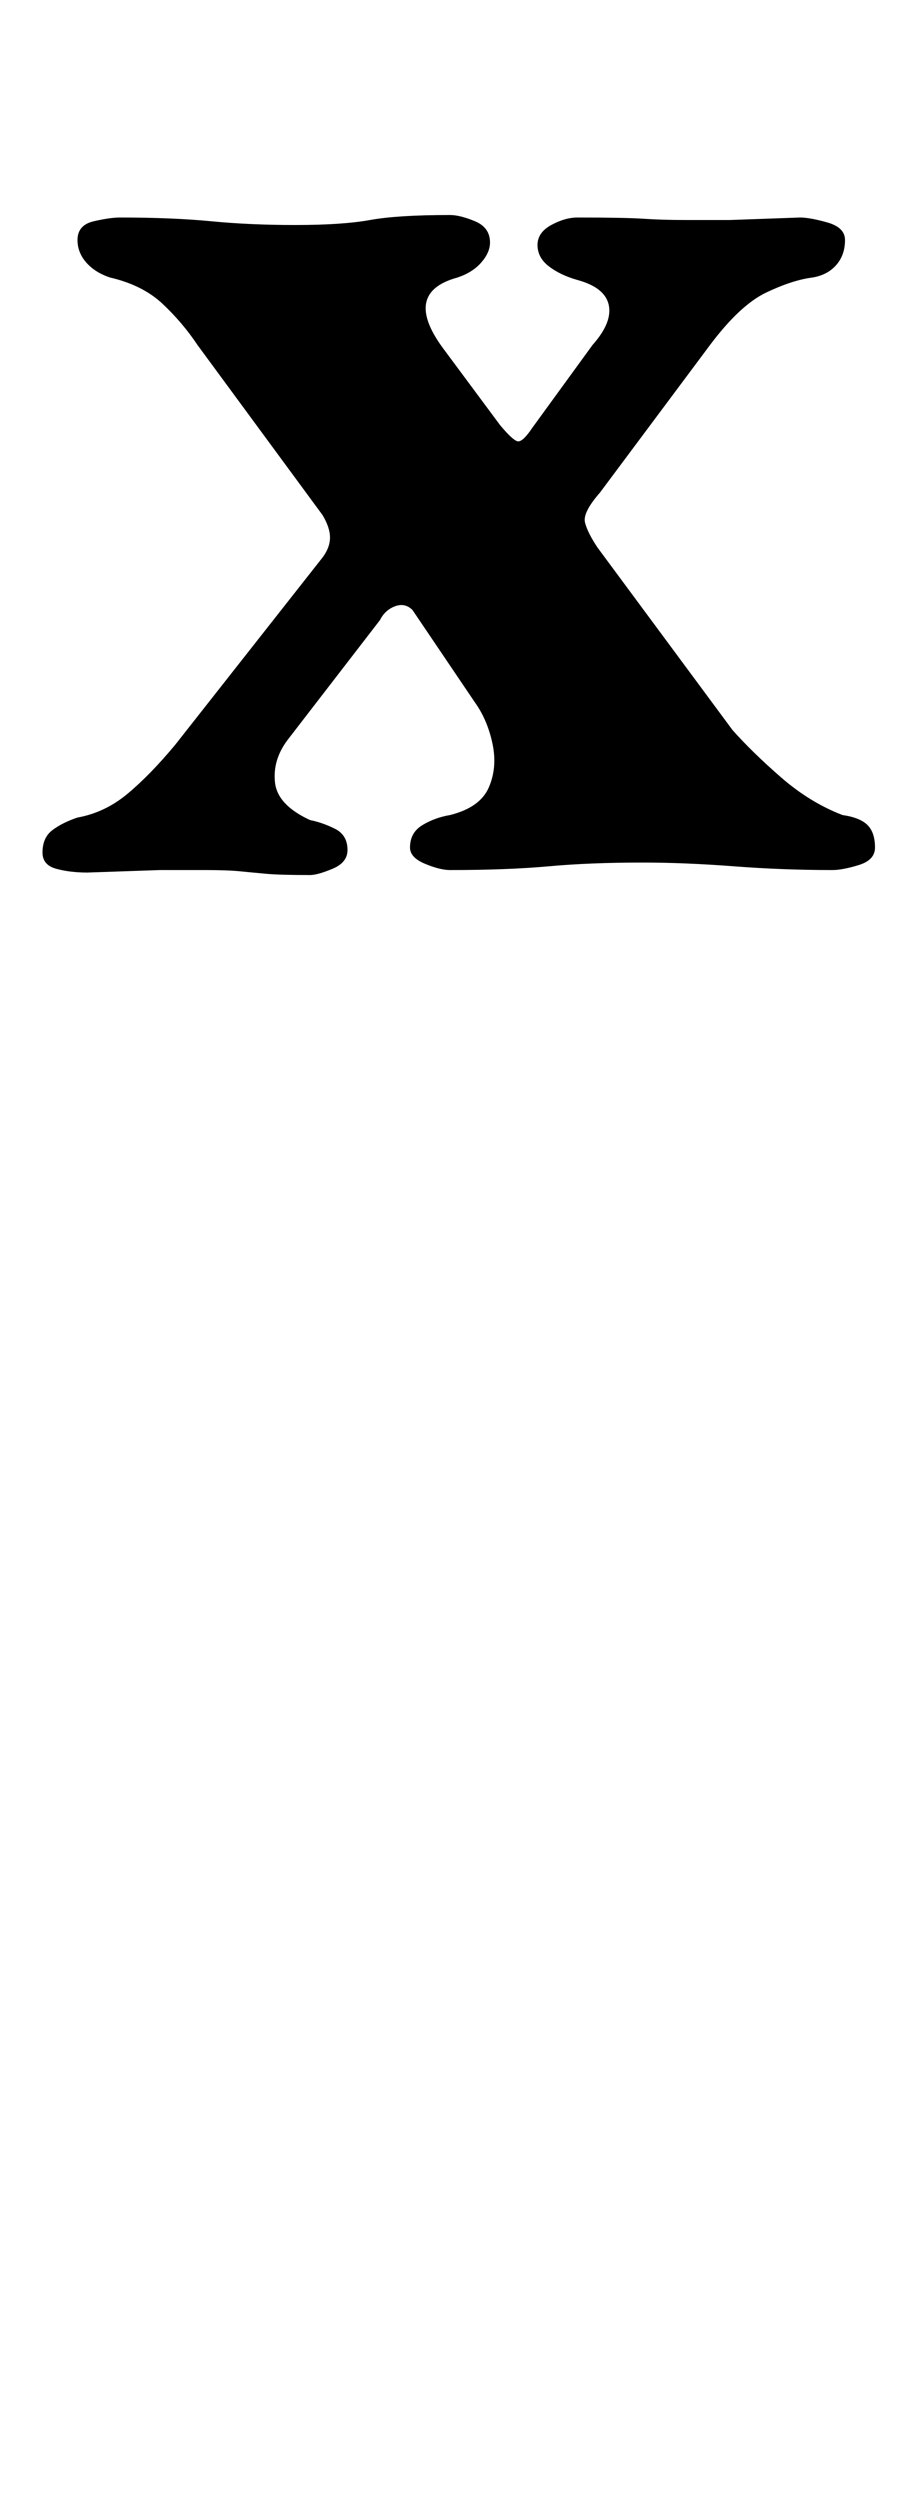 <?xml version="1.0" standalone="no"?>
<!DOCTYPE svg PUBLIC "-//W3C//DTD SVG 1.1//EN" "http://www.w3.org/Graphics/SVG/1.1/DTD/svg11.dtd" >
<svg xmlns="http://www.w3.org/2000/svg" xmlns:xlink="http://www.w3.org/1999/xlink" version="1.1" viewBox="-10 0 360 1000">
  <g transform="matrix(1 0 0 -1 0 800)">
   <path fill="currentColor"
d="M25 451q-7 0 -12.5 1.5t-5.5 6.5q0 6 4 9t10 5q11 2 20 9.5t19 19.5l59 75q3 4 3 8t-3 9l-50 68q-6 9 -14 16.5t-21 10.5q-6 2 -9.5 6t-3.5 9q0 6 6.5 7.5t10.5 1.5q21 0 36.5 -1.5t33.5 -1.5q19 0 30 2t32 2q4 0 10 -2.5t6 -8.5q0 -4 -3.5 -8t-9.5 -6q-22 -6 -6 -28
l23 -31q5 -6 7 -6.5t6 5.5l24 33q8 9 6.5 16t-12.5 10q-7 2 -11.5 5.5t-4.5 8.5t5.5 8t10.5 3q19 0 26.5 -0.5t16.5 -0.5h18t28 1q4 0 11 -2t7 -7q0 -6 -3.5 -10t-9.5 -5q-8 -1 -18.5 -6t-22.5 -21l-44 -59q-7 -8 -6 -12t5 -10l54 -73q8 -9 19.5 -19t24.5 -15q7 -1 10 -4
t3 -9q0 -5 -6.5 -7t-10.5 -2q-20 0 -39.5 1.5t-36.5 1.5q-21 0 -37.5 -1.5t-39.5 -1.5q-4 0 -10 2.5t-6 6.5q0 6 5 9t11 4q12 3 15.5 11t1.5 17.5t-7 16.5l-25 37q-3 3 -7 1.5t-6 -5.5l-37 -48q-6 -8 -5 -17t14 -15q5 -1 10 -3.5t5 -8.5q0 -5 -6 -7.5t-9 -2.5
q-12 0 -17.5 0.5t-10.5 1t-14 0.5h-18t-29 -1z" />
  </g>

</svg>
